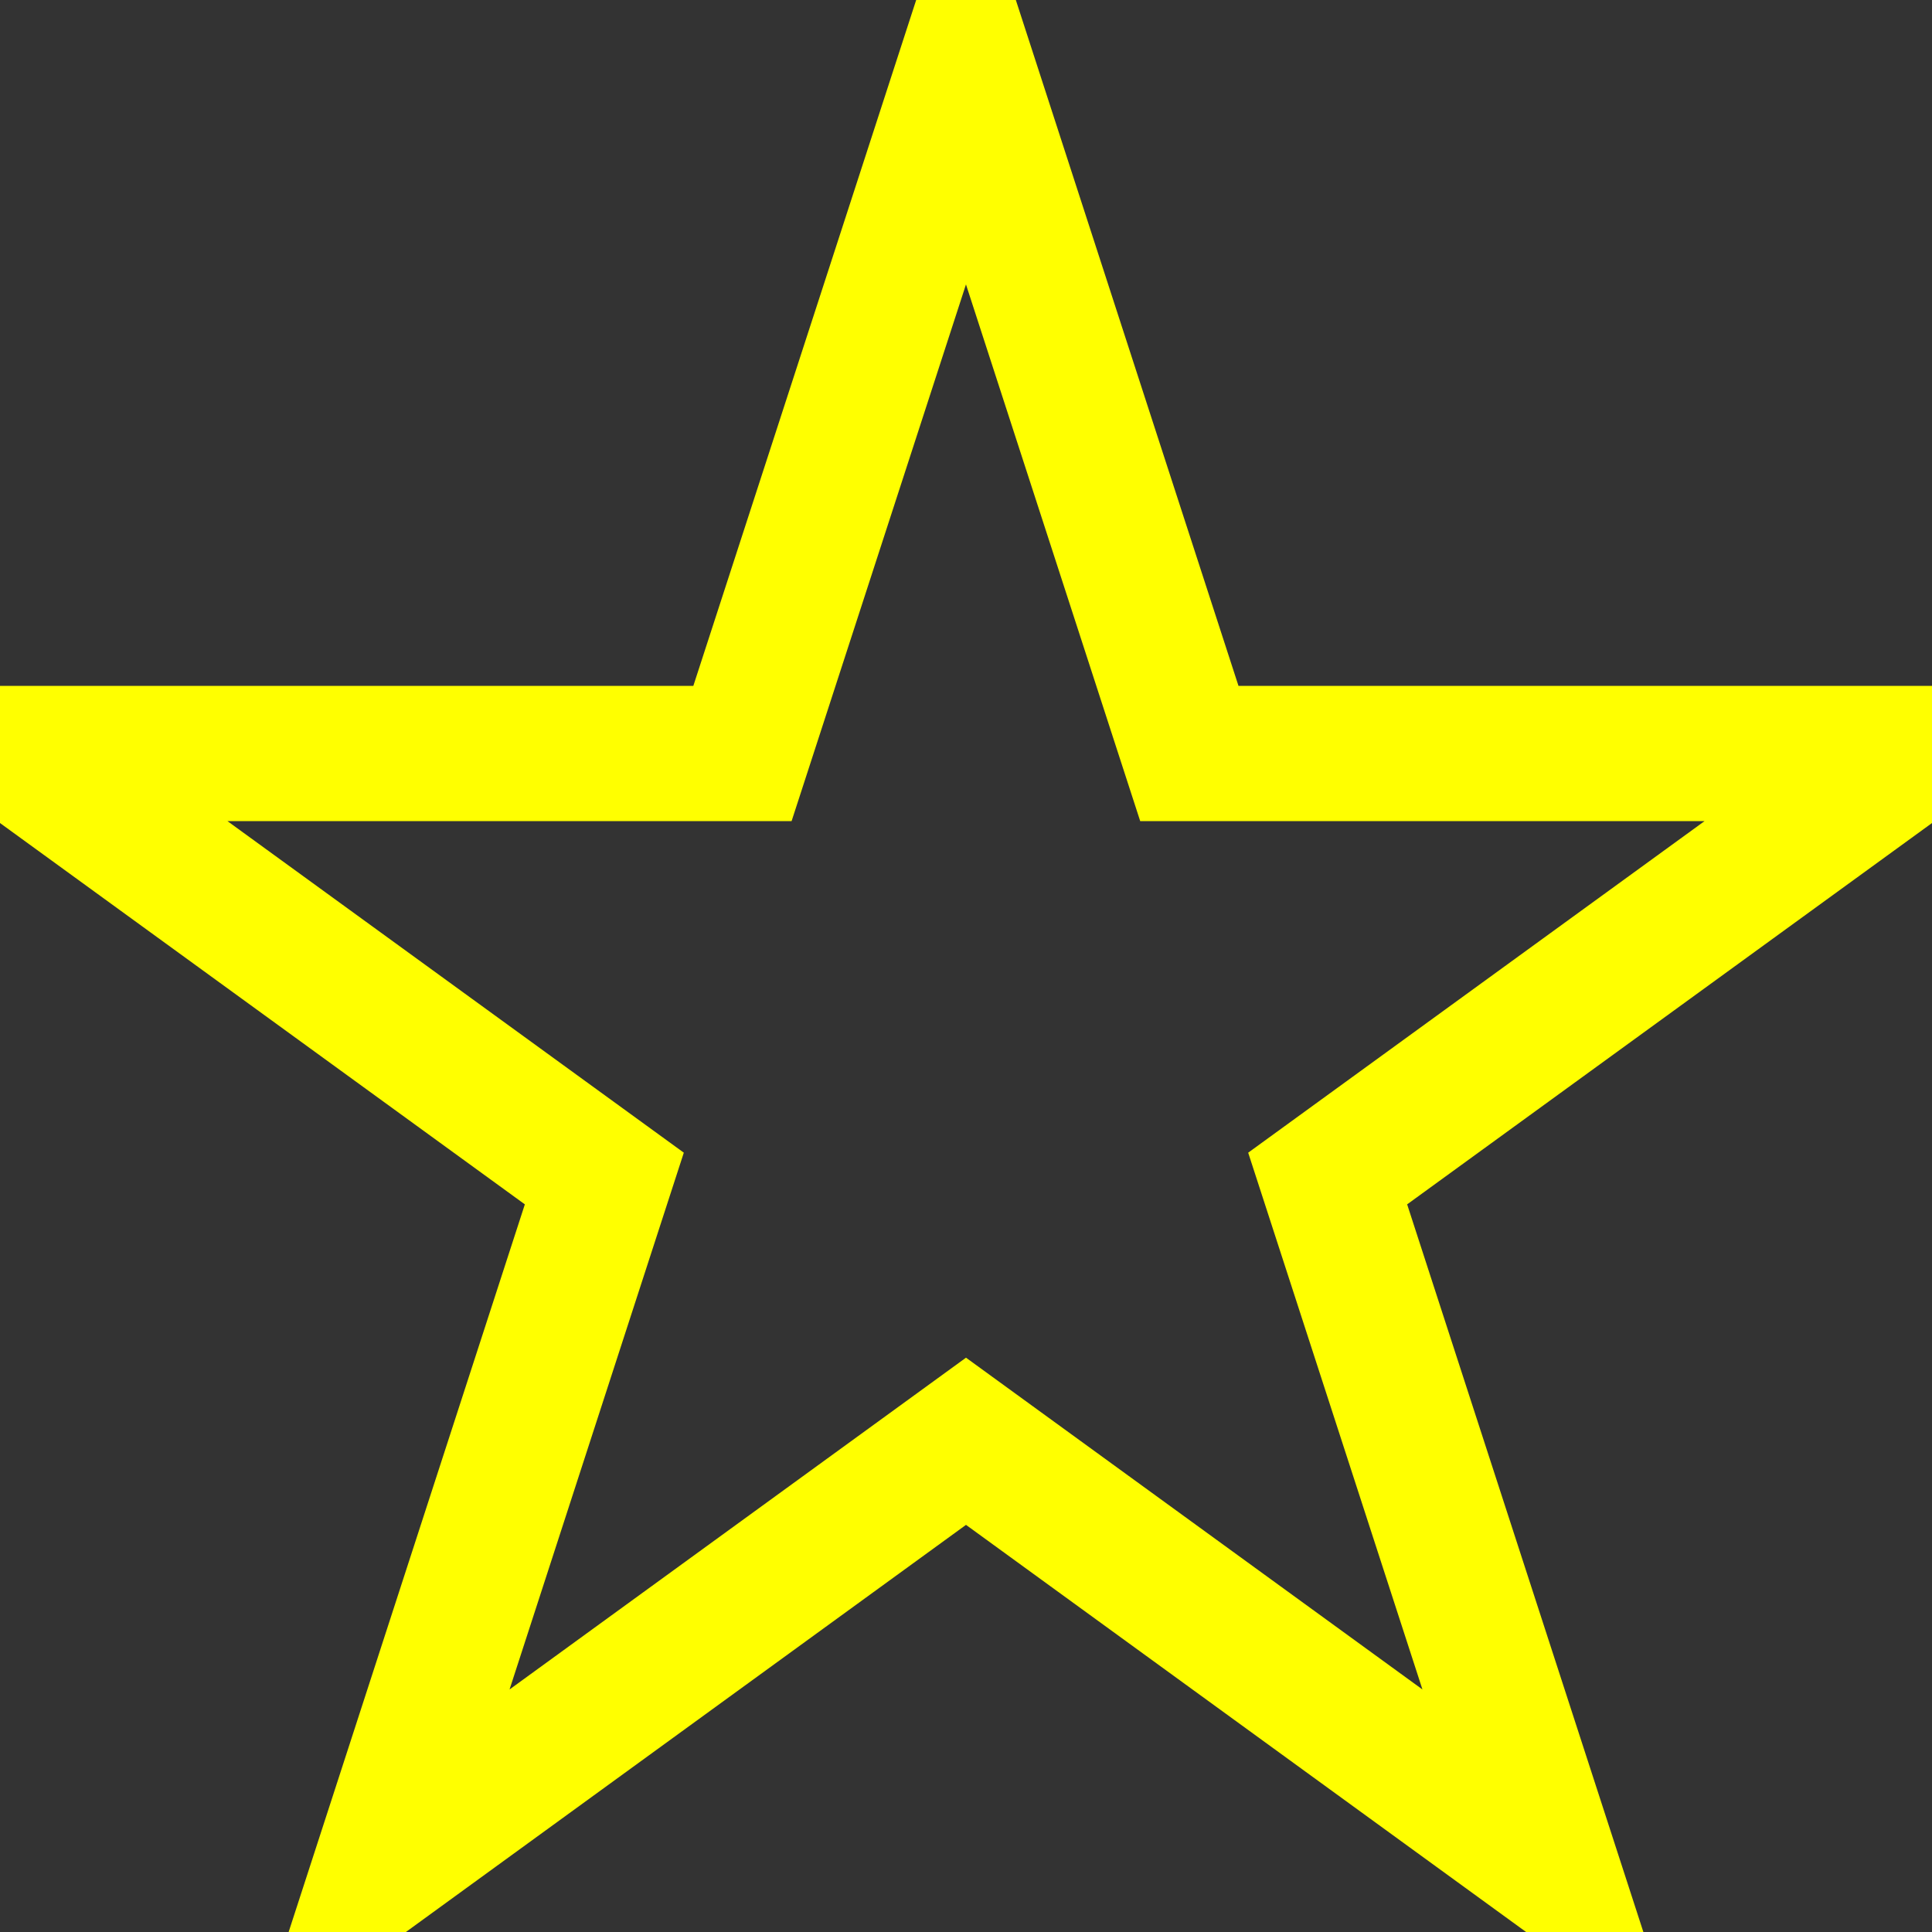 <?xml version="1.0" encoding="utf-8"?>
<svg version="1.1" xmlns="http://www.w3.org/2000/svg" x="0px" y="0px" viewBox="0 0 1000 1000" style="enable-background:new 0 0 1000 1000;" xml:space="preserve">
	<rect x="0" y="0" width="1000" height="1000" fill="#333333" stroke="none"/>
	<g>
		<path fill="transparent" stroke="yellow" stroke-width="70" d="M990,390H615.6L500,33.9L384.3,390H10l302.8,220L197.2,966.1L500,746l302.8,220.1L687.2,610L990,390L990,390z" />
	</g>
</svg>